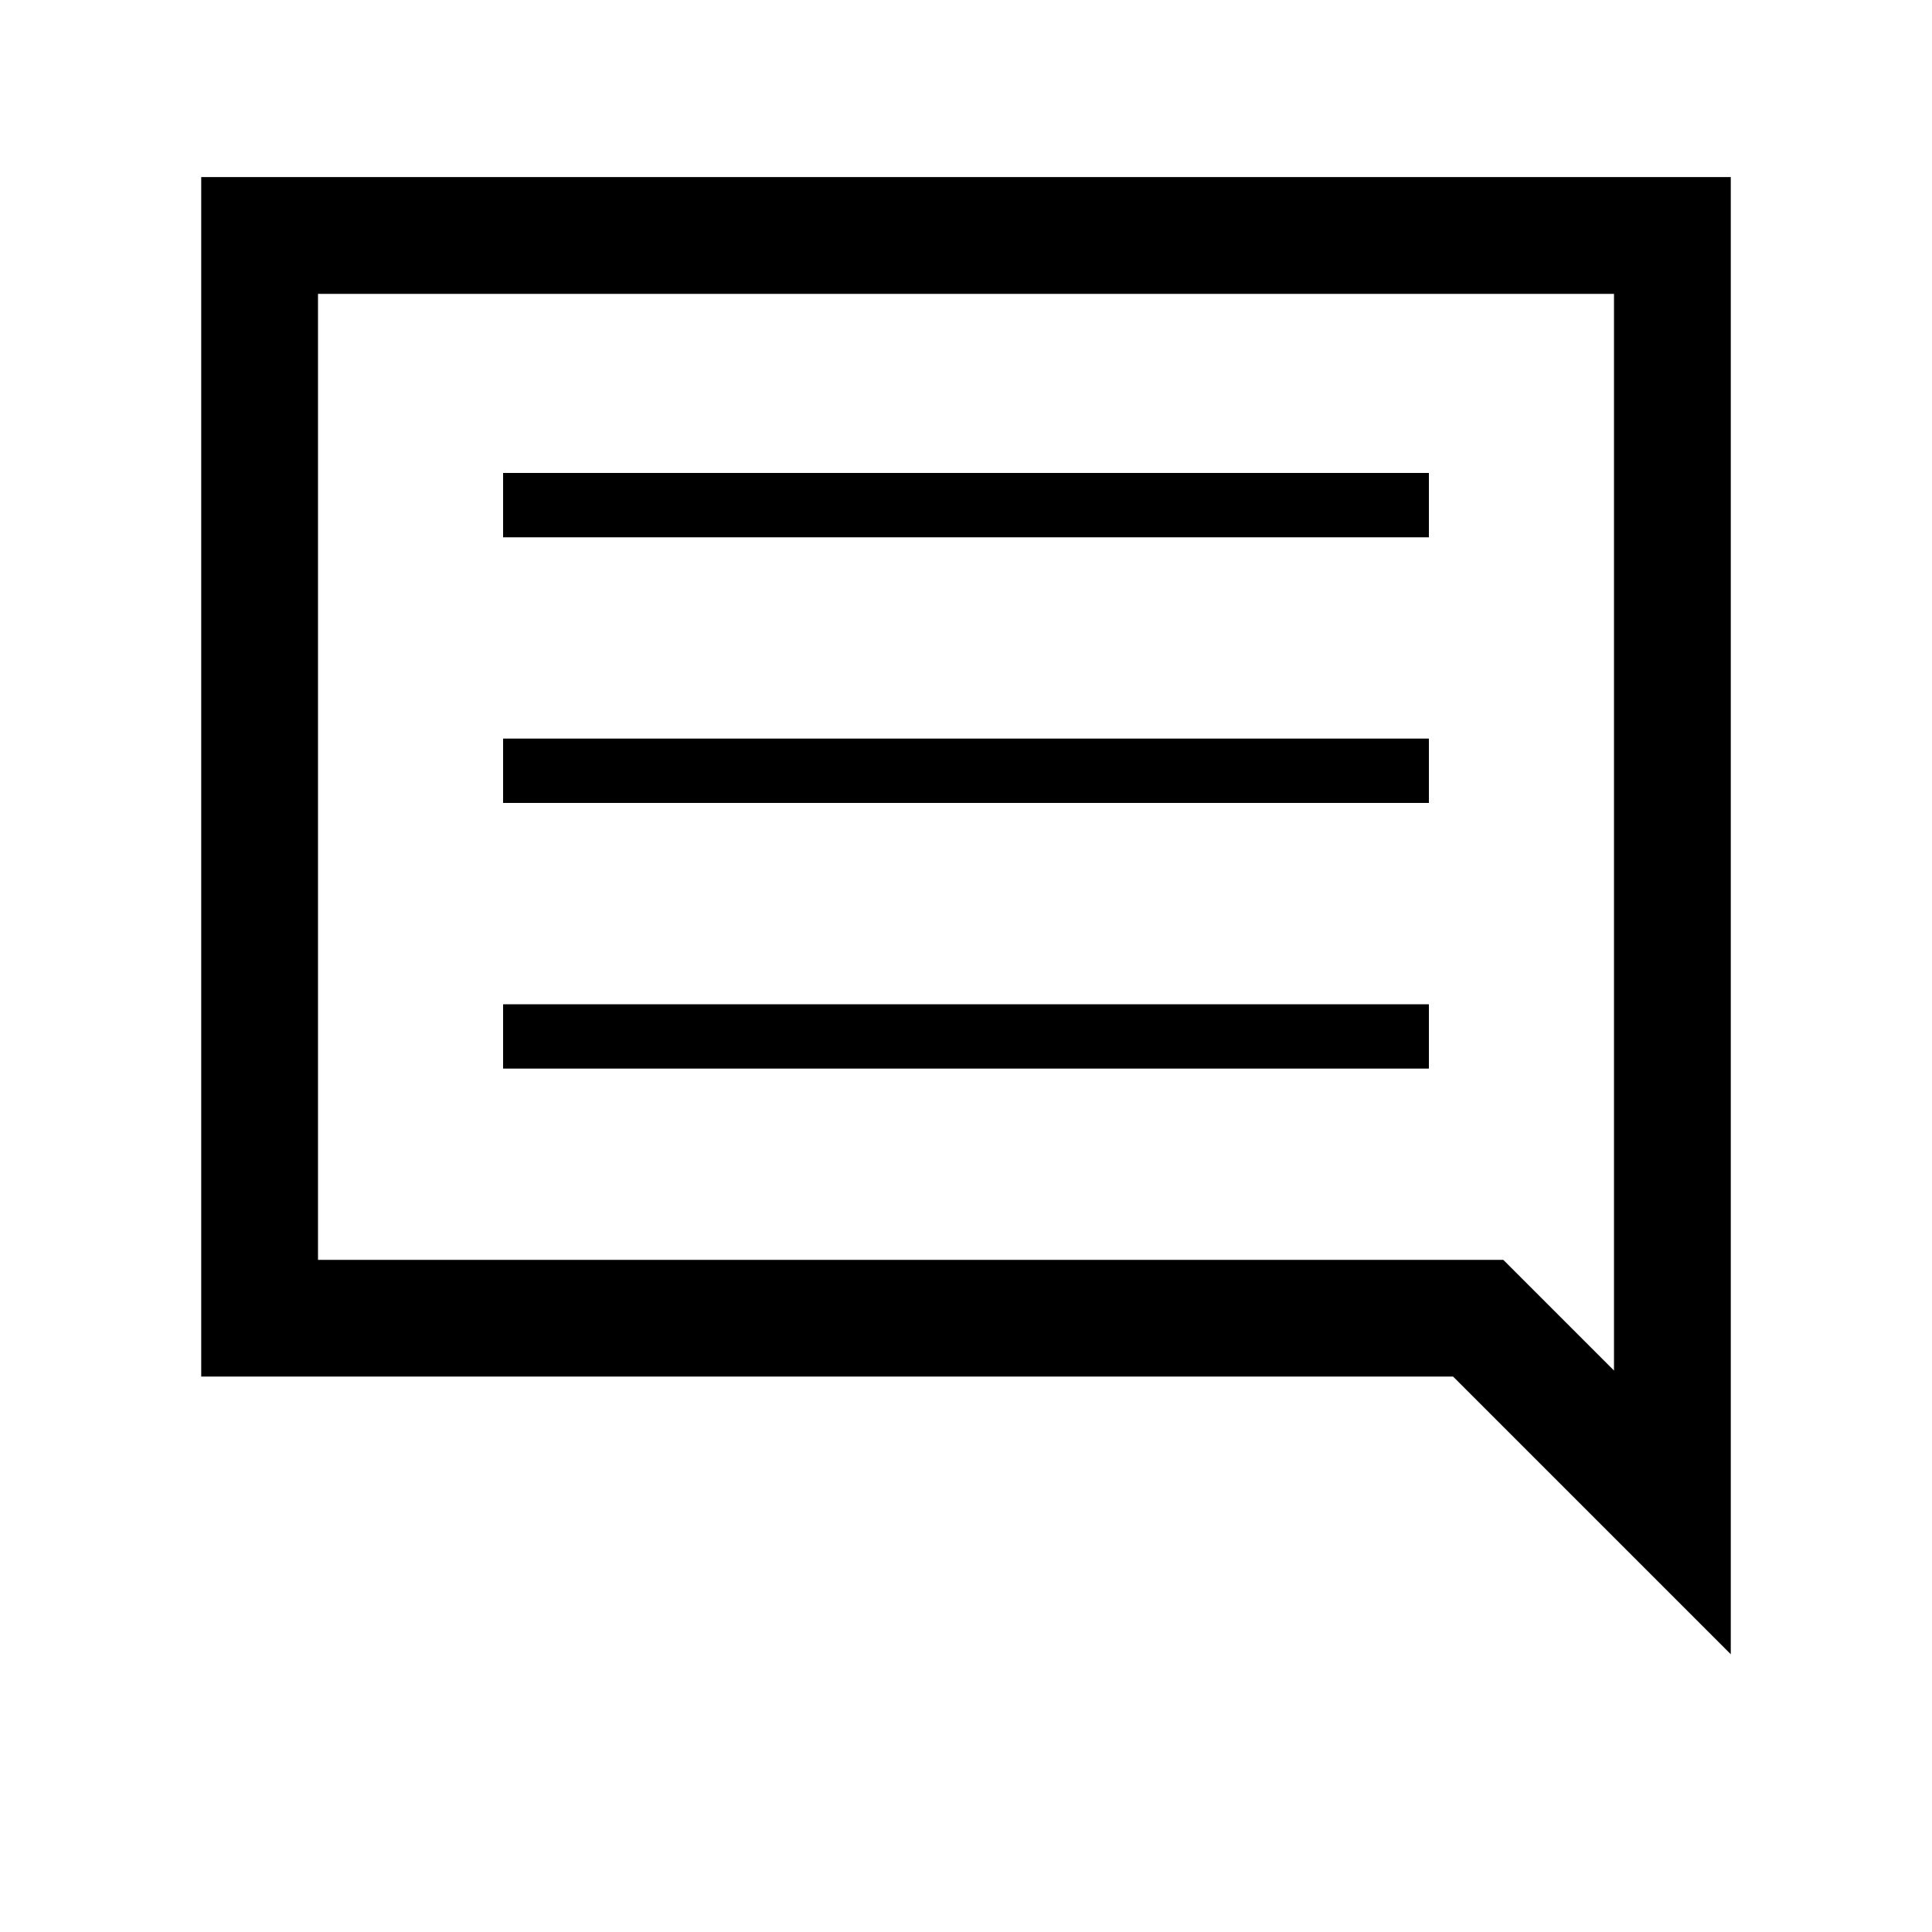 <svg xmlns="http://www.w3.org/2000/svg" height="20" width="20"><path d="M5.208 11.062h9.584v-.666H5.208Zm0-2.75h9.584v-.666H5.208Zm0-2.75h9.584v-.666H5.208Zm12.709 11.563-2.875-2.875H2.083V1.833h15.834ZM16.708 3.042H3.292v10h12.27l1.146 1.146Zm-13.416 10v-10Z"/></svg>
